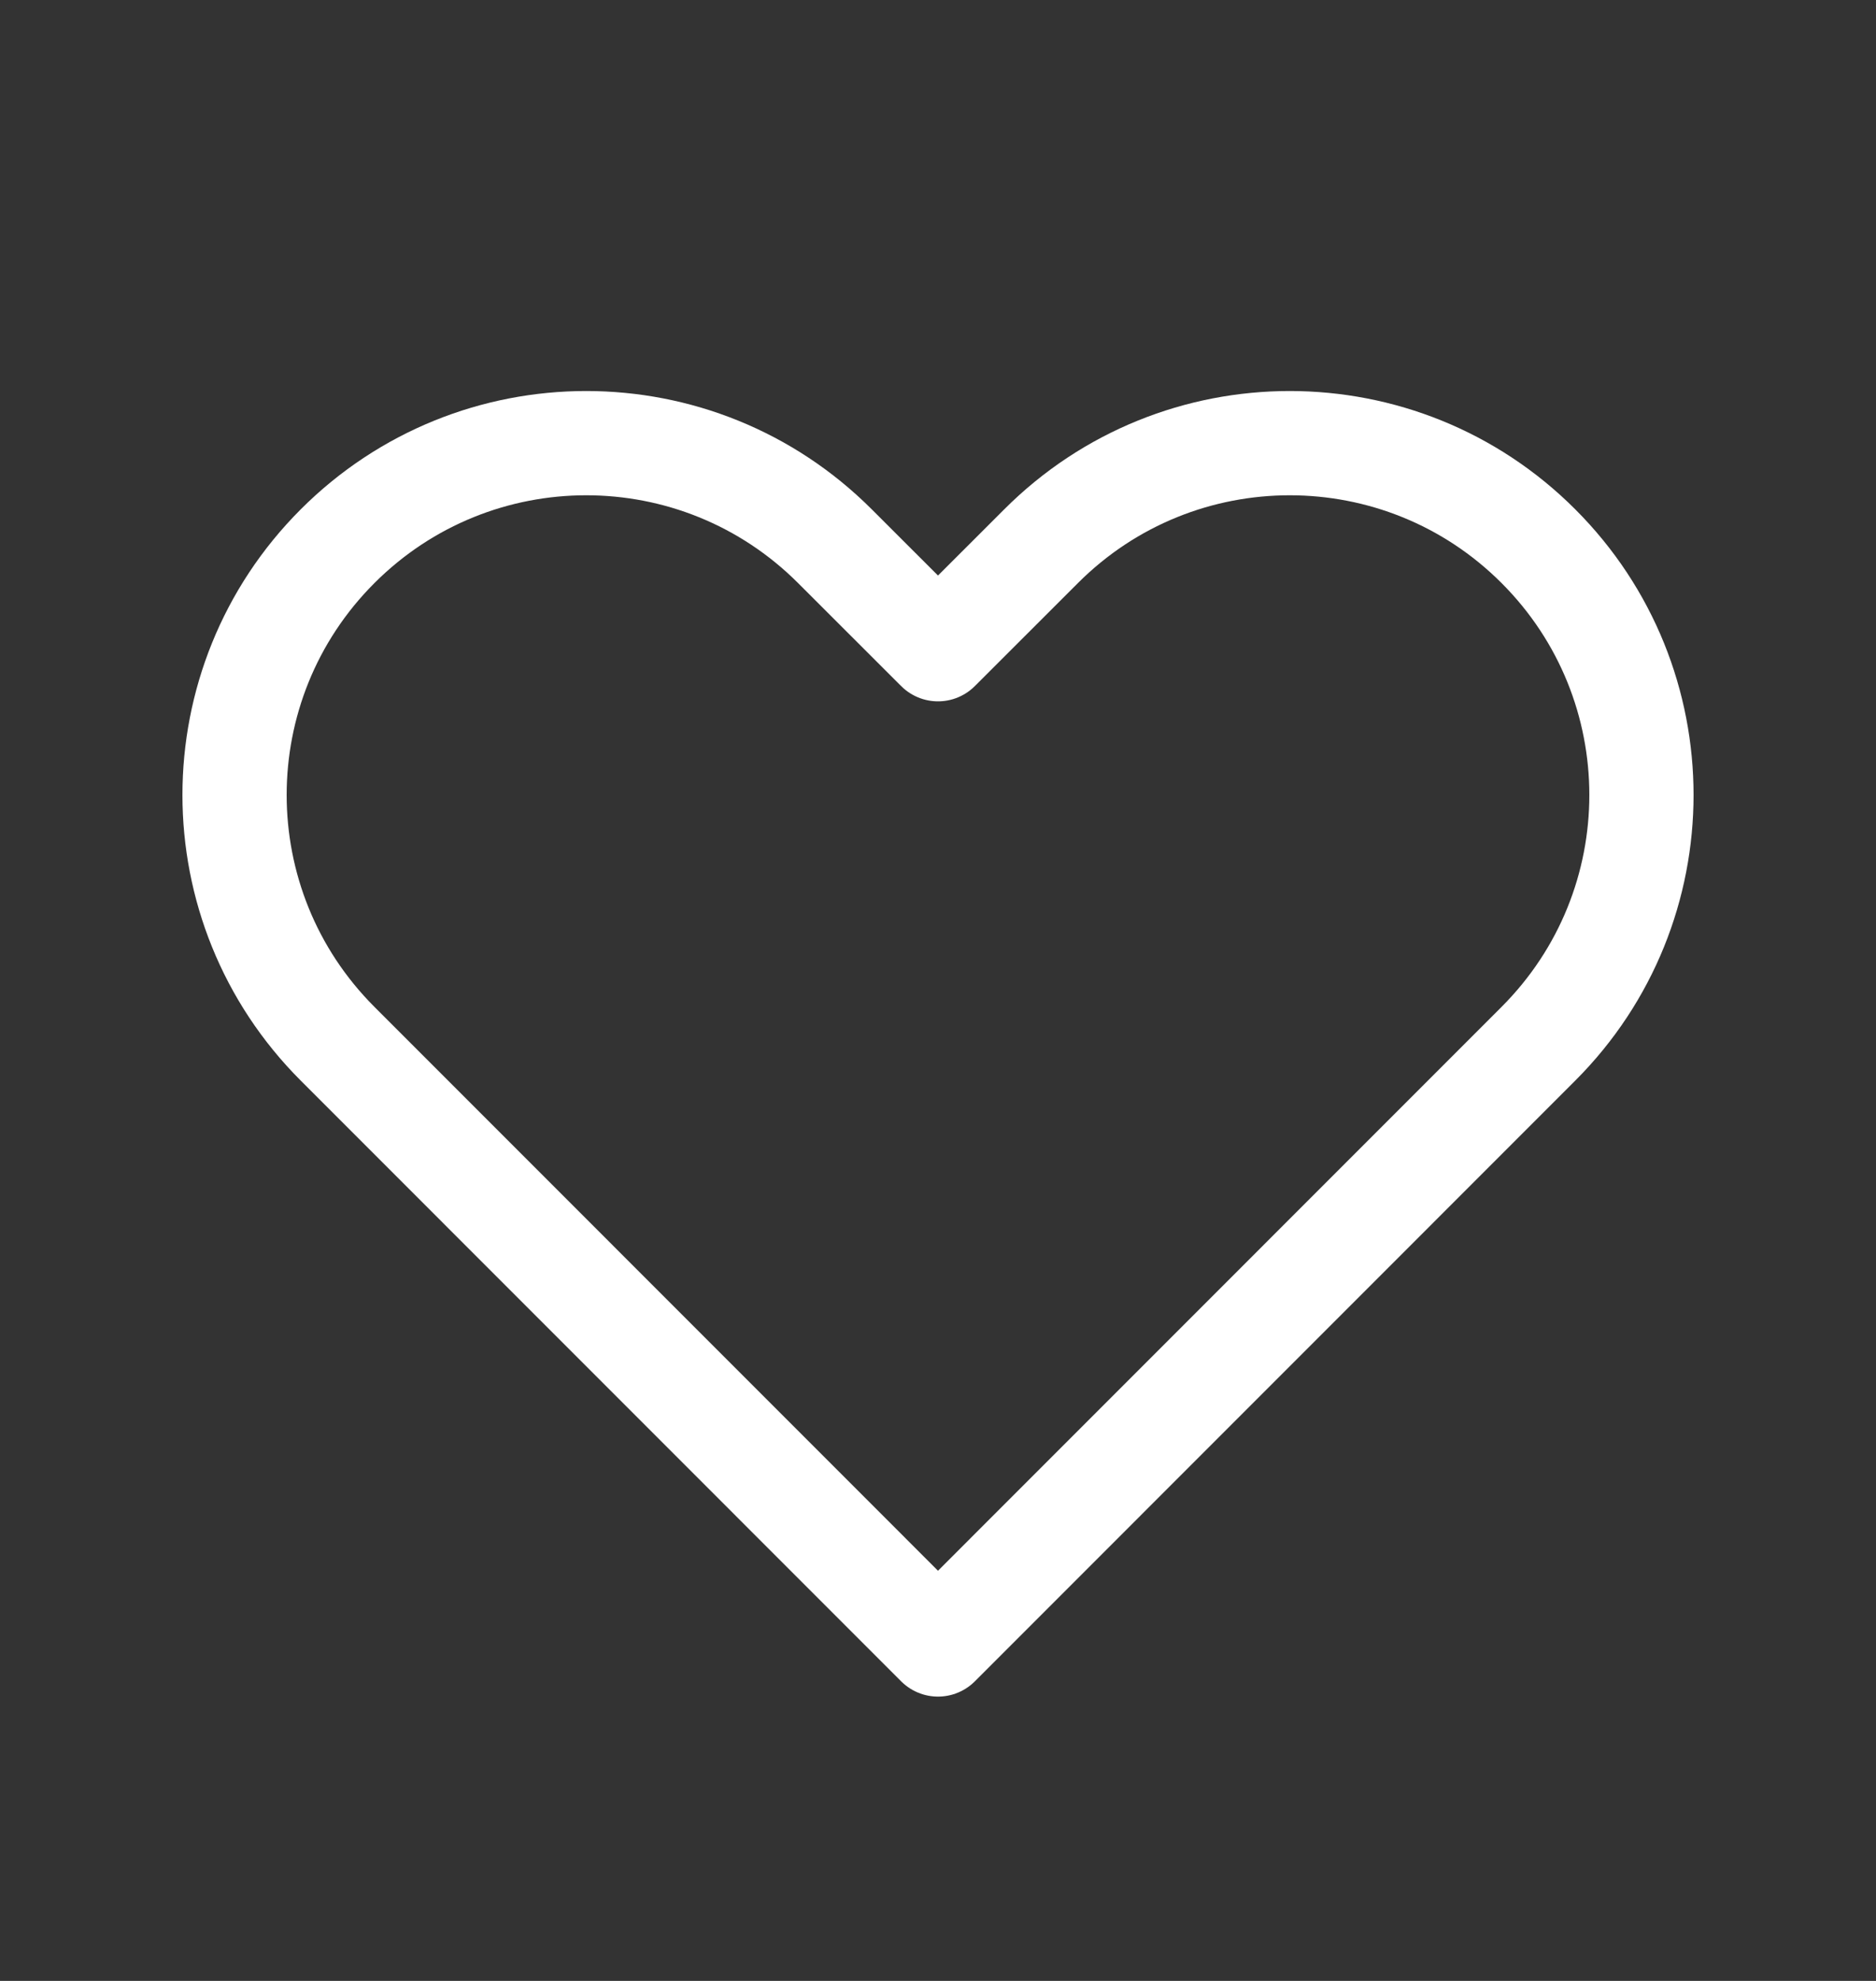 <svg width="18" height="19" viewBox="0 0 18 19" fill="none" xmlns="http://www.w3.org/2000/svg">
<rect x="0" y="0" width="18" height="19" fill="#333333" stroke="none"/>
<path d="M3.239 5.239C1.921 6.557 1.921 8.693 3.239 10.011L9 15.773L14.761 10.011C16.079 8.693 16.079 6.557 14.761 5.239C13.444 3.921 11.306 3.921 9.989 5.239L9 6.227L8.011 5.239C6.693 3.921 4.557 3.921 3.239 5.239Z" stroke="white" stroke-linecap="round" stroke-linejoin="round"/>
</svg>
